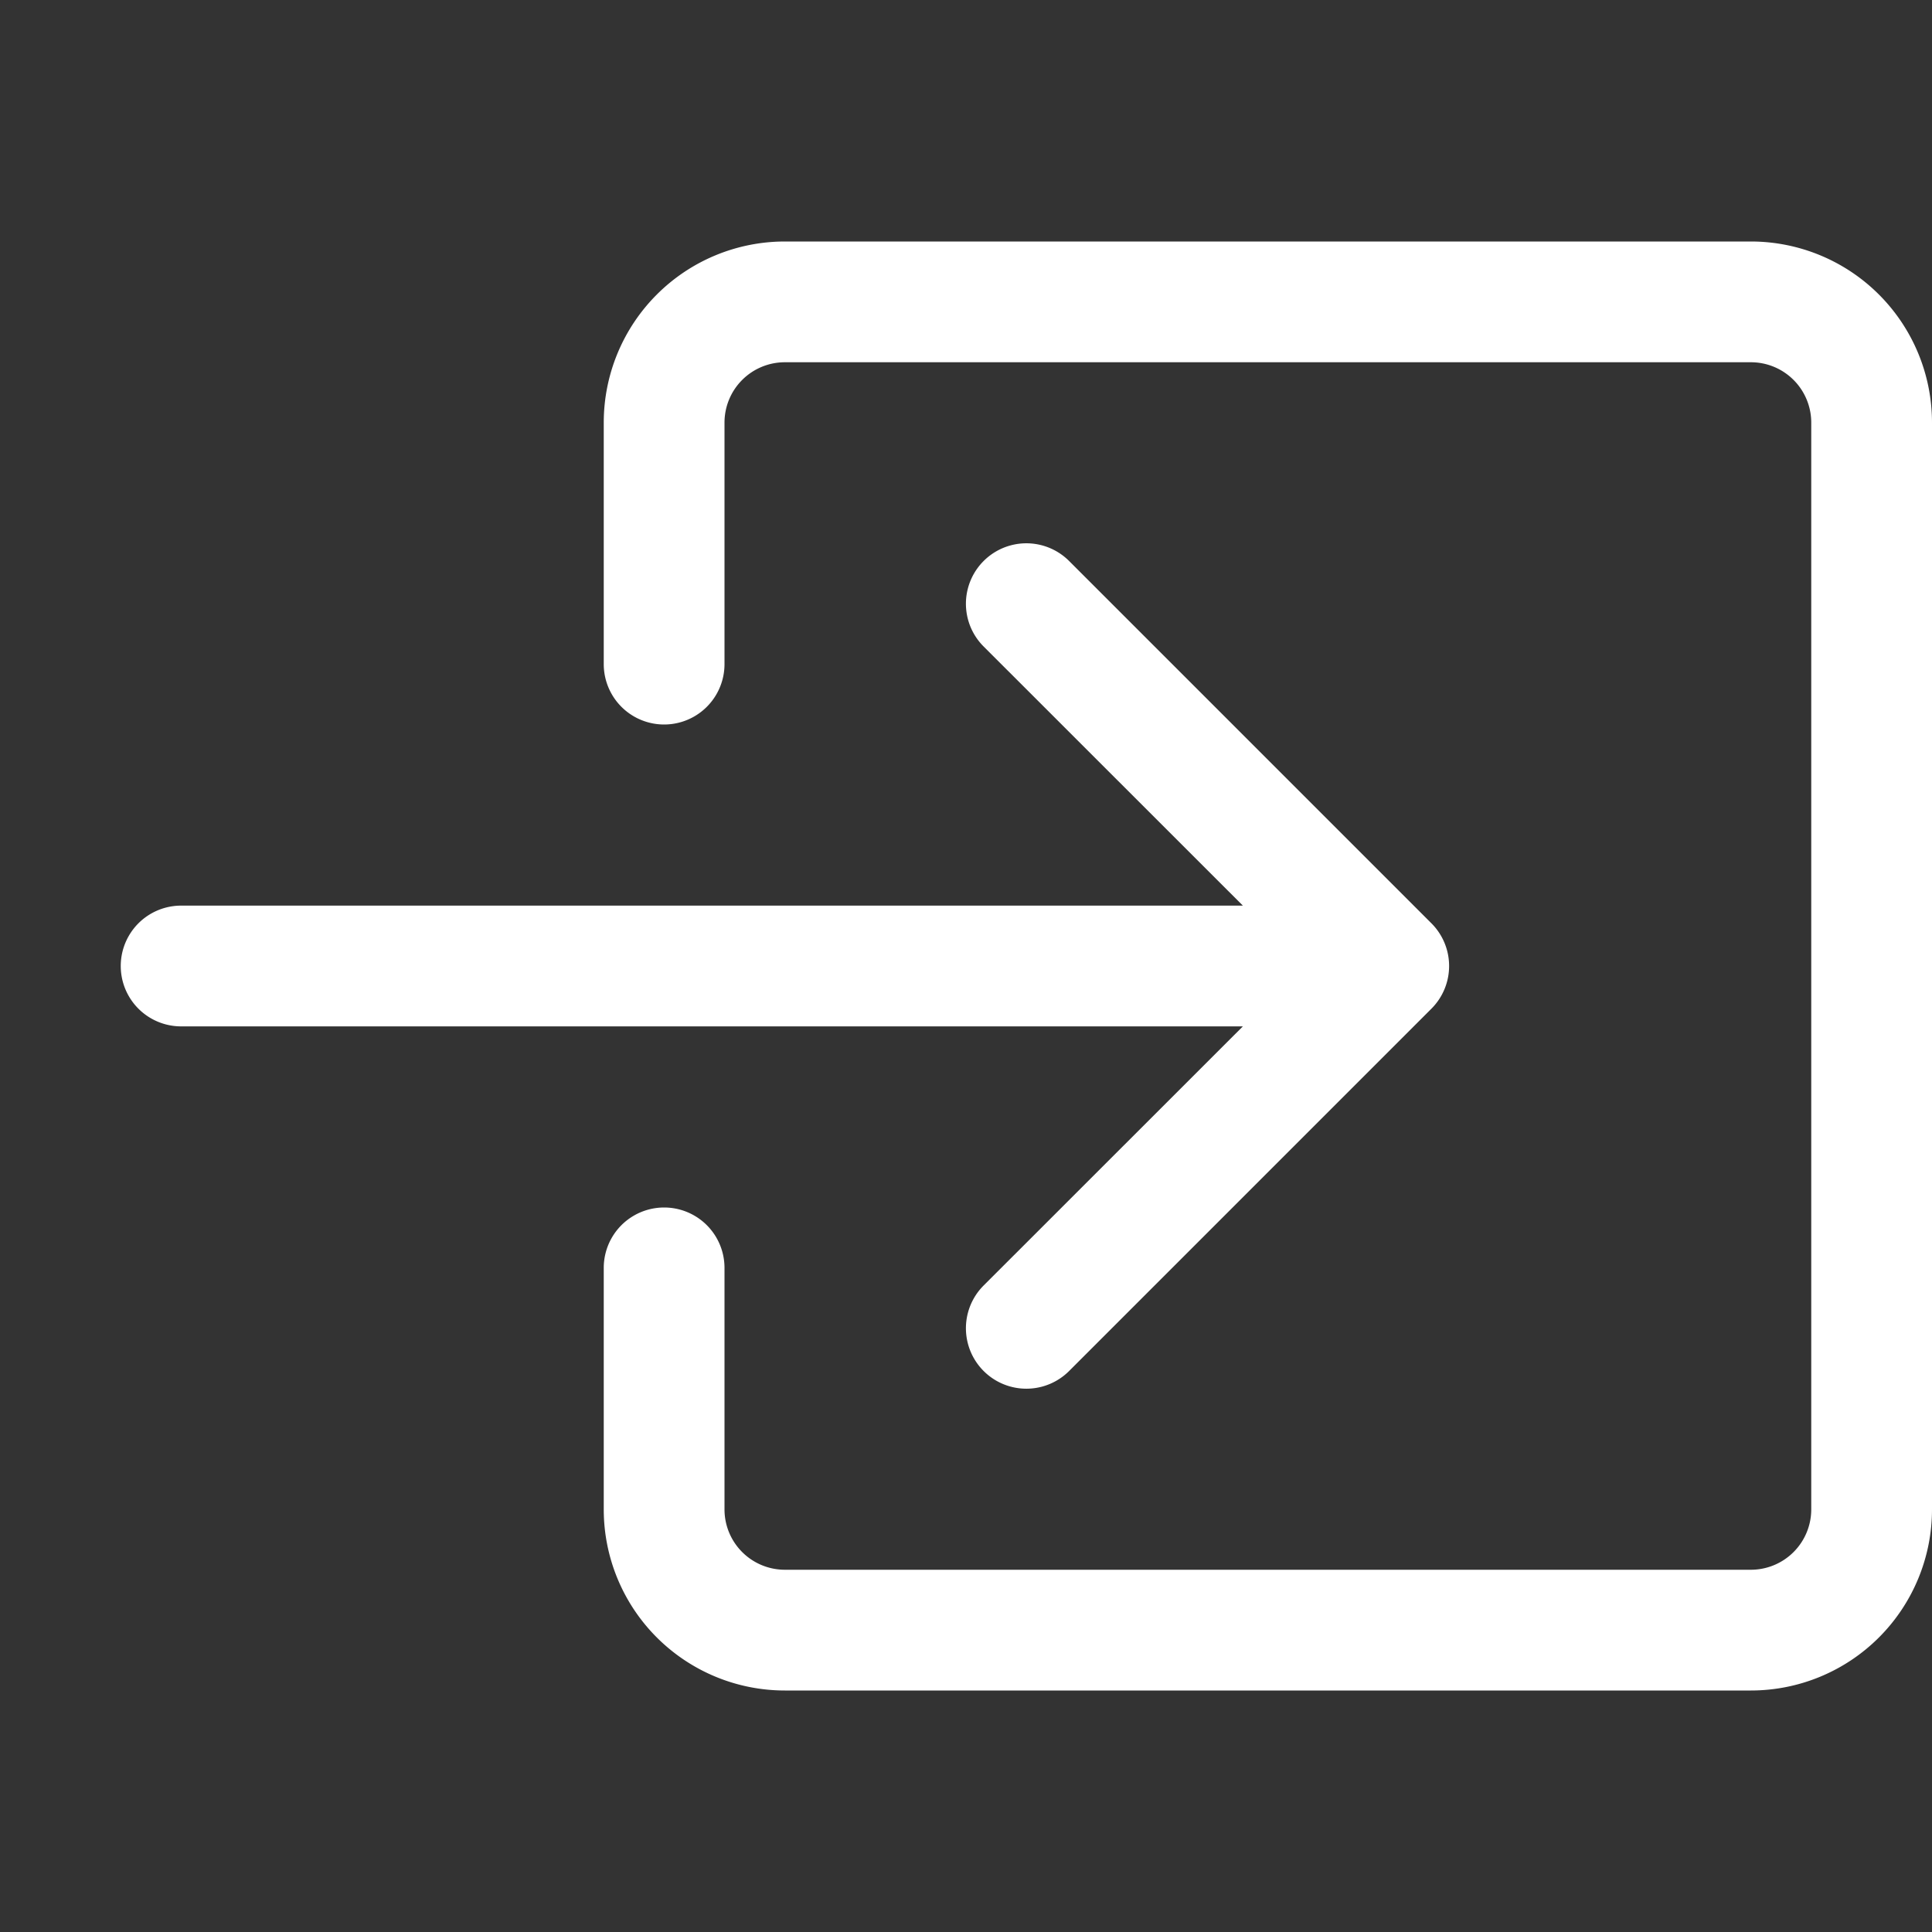 <svg xmlns="http://www.w3.org/2000/svg" width="30" height="30" fill="white" class="bi bi-box-arrow-in-right" viewBox="0 0 16 16">
  <rect x="0" y="0" width="16" height="16" fill="#333333" stroke="none"/>
  <path fill-rule="evenodd" d="M6 3.5a.5.5 0 0 1 .5-.5h8a.5.5 0 0 1 .5.5v9a.5.5 0 0 1-.5.5h-8a.5.5 0 0 1-.5-.5v-2a.5.5 0 0 0-1 0v2A1.5 1.5 0 0 0 6.5 14h8a1.5 1.5 0 0 0 1.5-1.5v-9A1.5 1.5 0 0 0 14.5 2h-8A1.5 1.5 0 0 0 5 3.5v2a.5.5 0 0 0 1 0z"/>
  <path fill-rule="evenodd" d="M11.854 8.354a.5.5 0 0 0 0-.708l-3-3a.5.5 0 1 0-.708.708L10.293 7.5H1.5a.5.5 0 0 0 0 1h8.793l-2.147 2.146a.5.5 0 0 0 .708.708z"/>
</svg>
